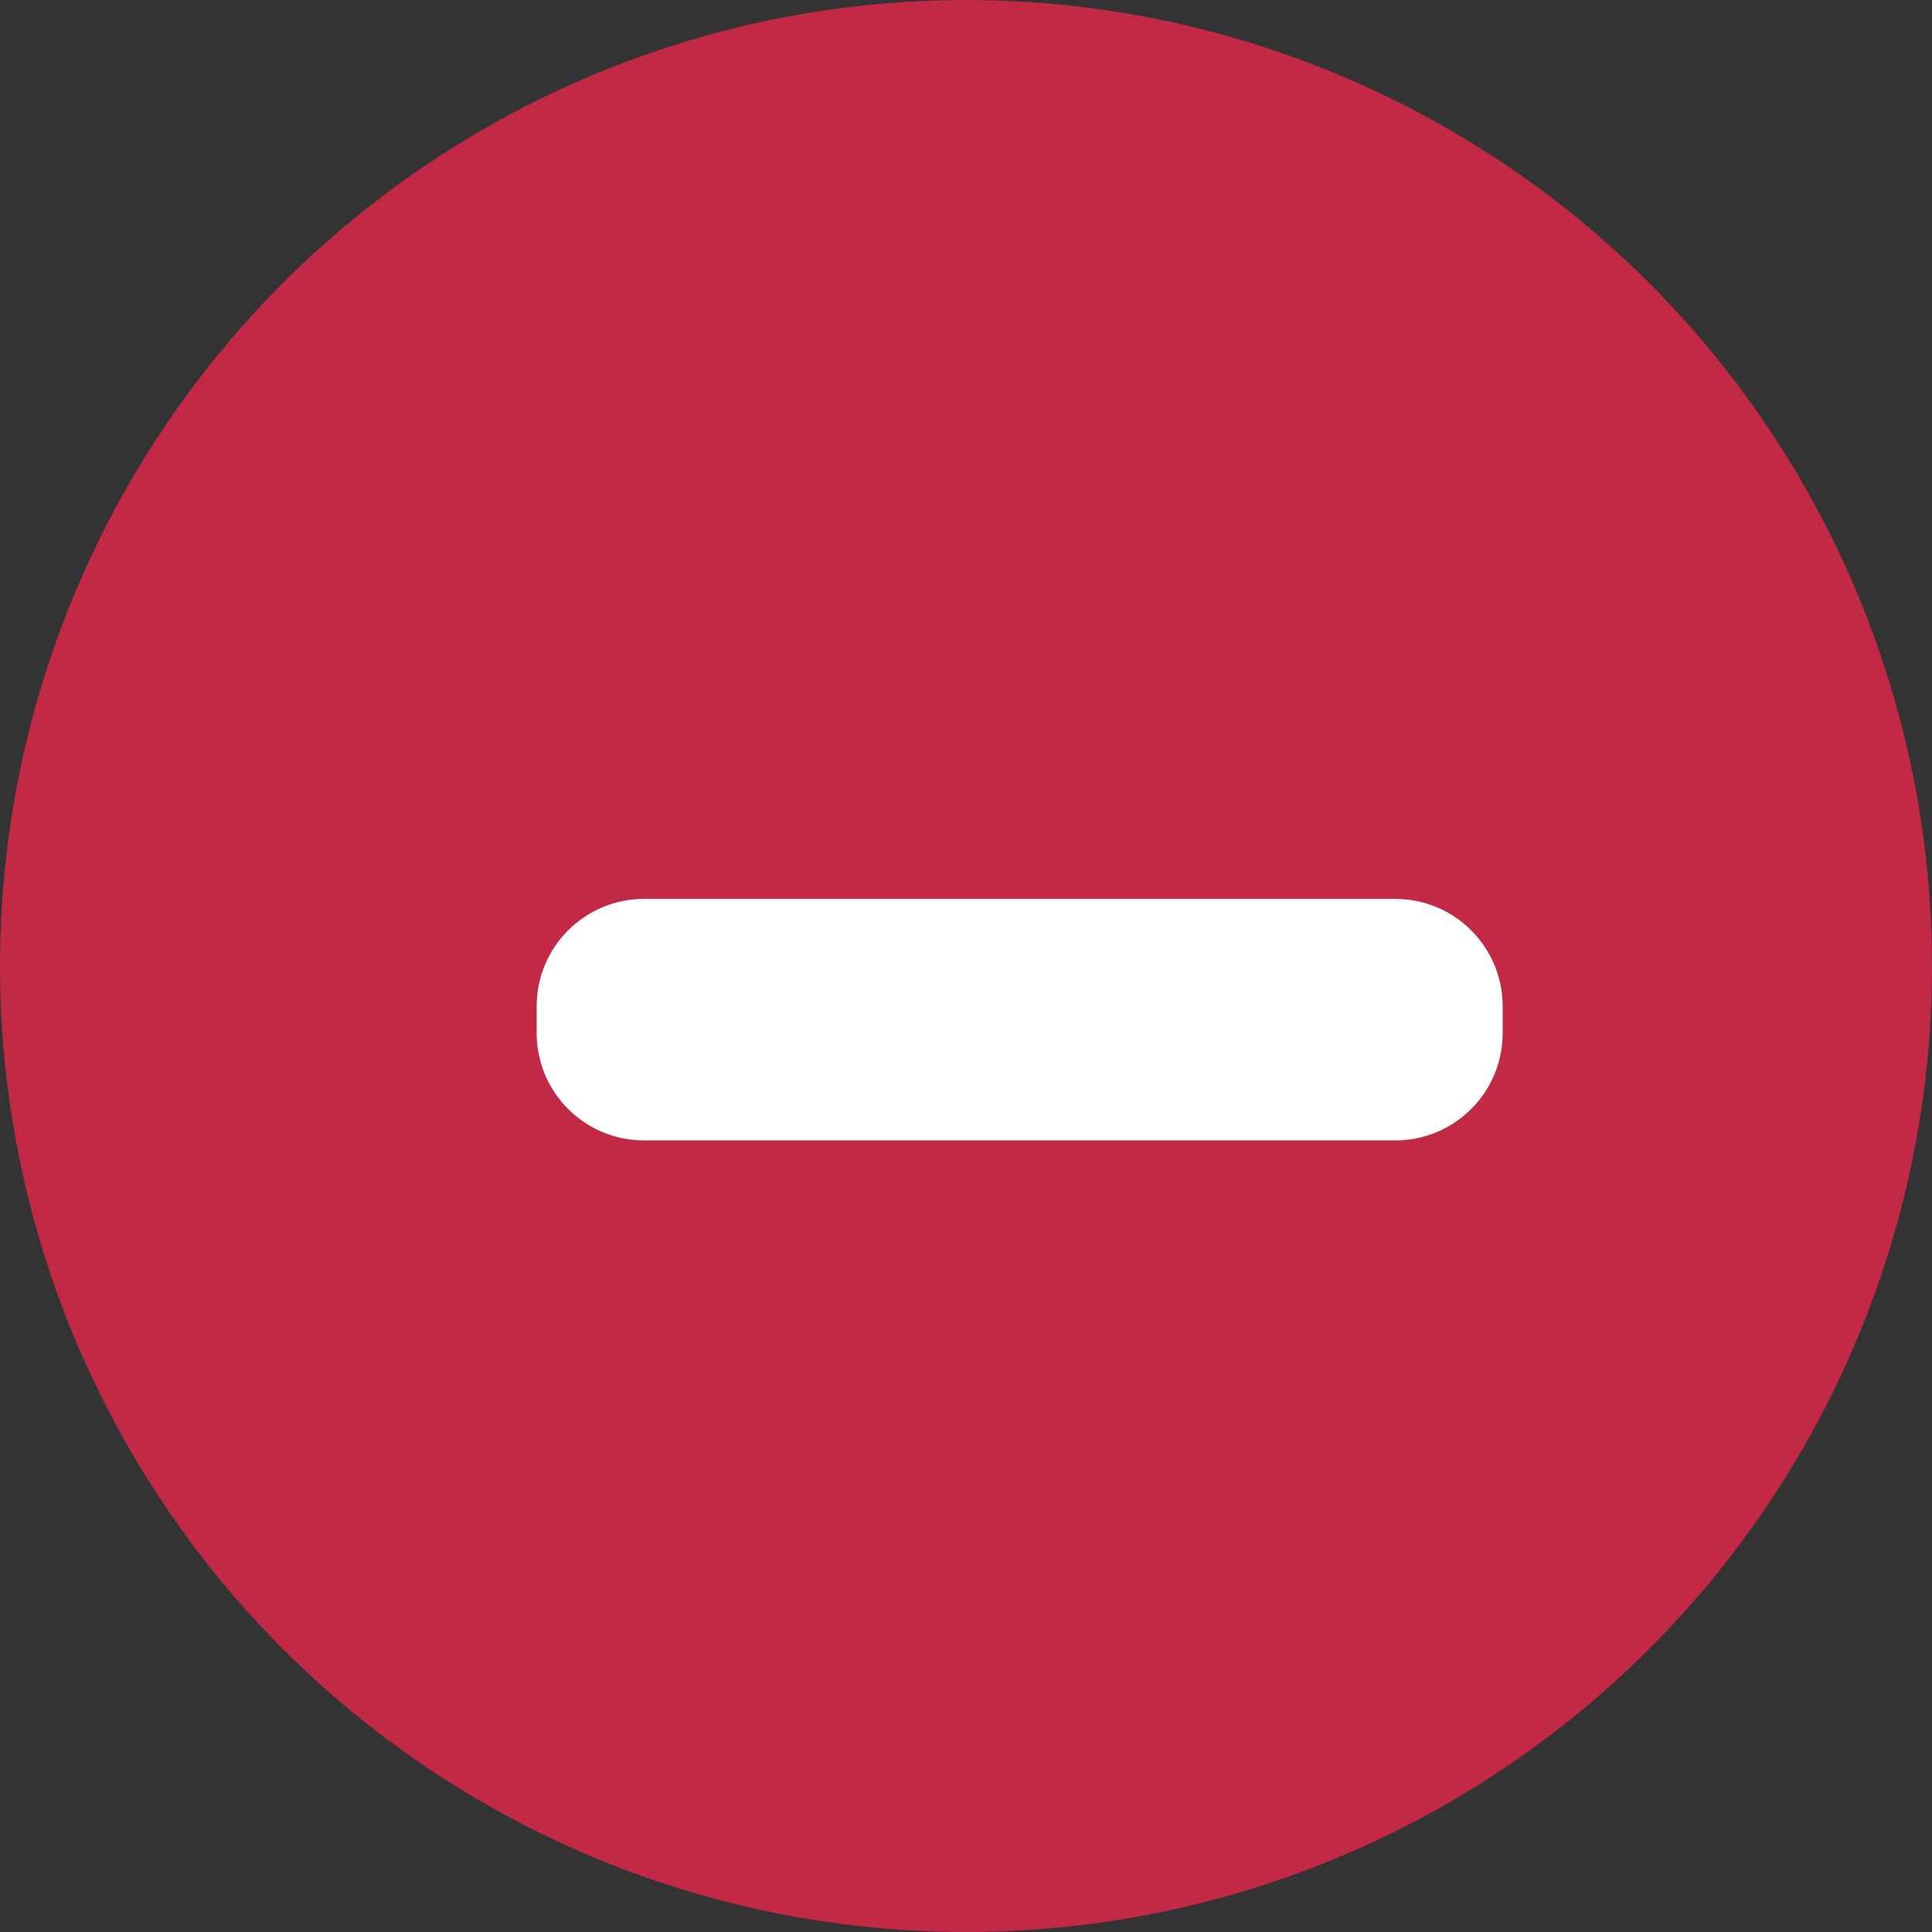<svg width="18" height="18" viewBox="0 0 18 18" fill="none" xmlns="http://www.w3.org/2000/svg">
<rect x="0" y="0" width="18" height="18" fill="#333333" stroke="none"/>
<circle cx="9" cy="9" r="9" fill="#C12945"/>
<path d="M6 8.375C5.448 8.375 5 8.823 5 9.375V9.625C5 10.177 5.448 10.625 6 10.625H13C13.552 10.625 14 10.177 14 9.625V9.375C14 8.823 13.552 8.375 13 8.375H6Z" fill="white"/>
</svg>
